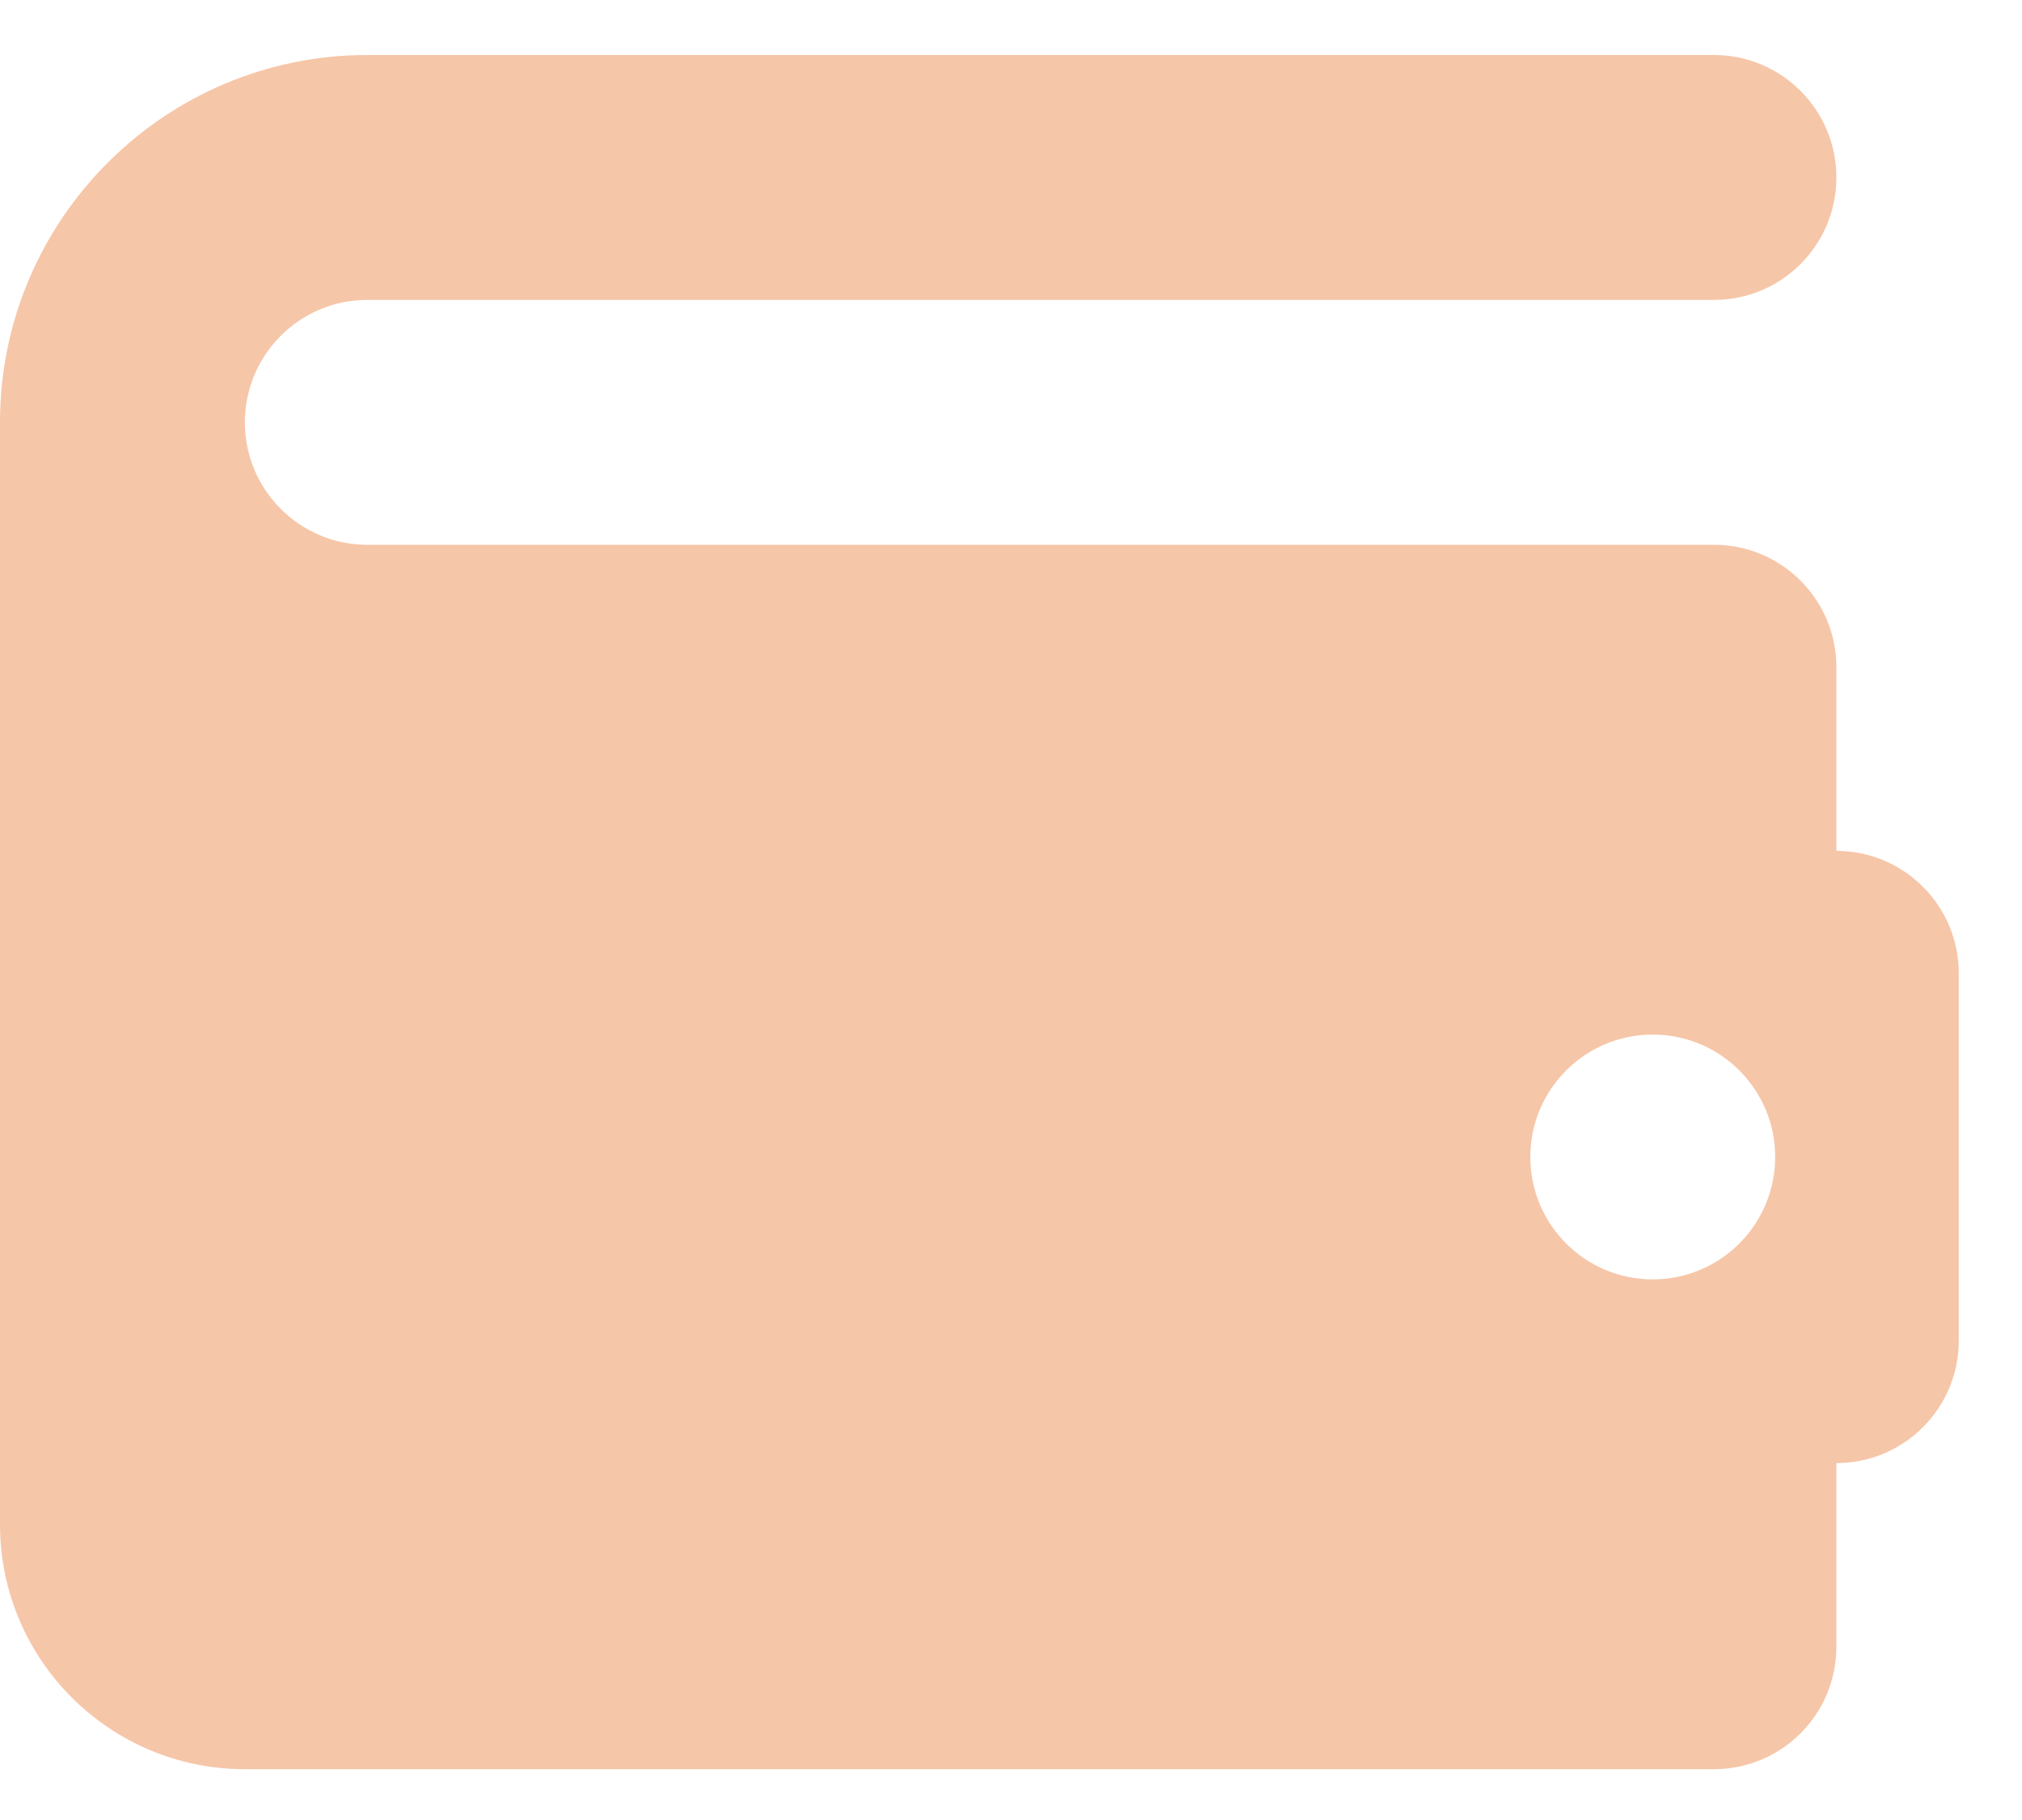 <svg width="30" height="27" viewBox="0 0 30 27" fill="none" xmlns="http://www.w3.org/2000/svg">
<path d="M27.246 12.623V9.898C27.246 8.895 26.433 8.082 25.43 8.082H5.449C4.447 8.082 3.633 7.267 3.633 6.266C3.633 5.264 4.447 4.449 5.449 4.449H25.43C26.433 4.449 27.246 3.636 27.246 2.633C27.246 1.63 26.433 0.816 25.43 0.816H5.449C2.444 0.816 0 3.261 0 6.266V8.082V22.613C0 24.62 1.627 26.246 3.633 26.246H25.43C26.433 26.246 27.246 25.433 27.246 24.43V21.705C28.249 21.705 29.062 20.892 29.062 19.889V14.44C29.062 13.436 28.249 12.623 27.246 12.623ZM24.521 18.98C23.518 18.98 22.705 18.167 22.705 17.164C22.705 16.161 23.518 15.348 24.521 15.348C25.525 15.348 26.338 16.161 26.338 17.164C26.338 18.167 25.525 18.98 24.521 18.98Z" fill="#F6C6A8"/>
</svg>
